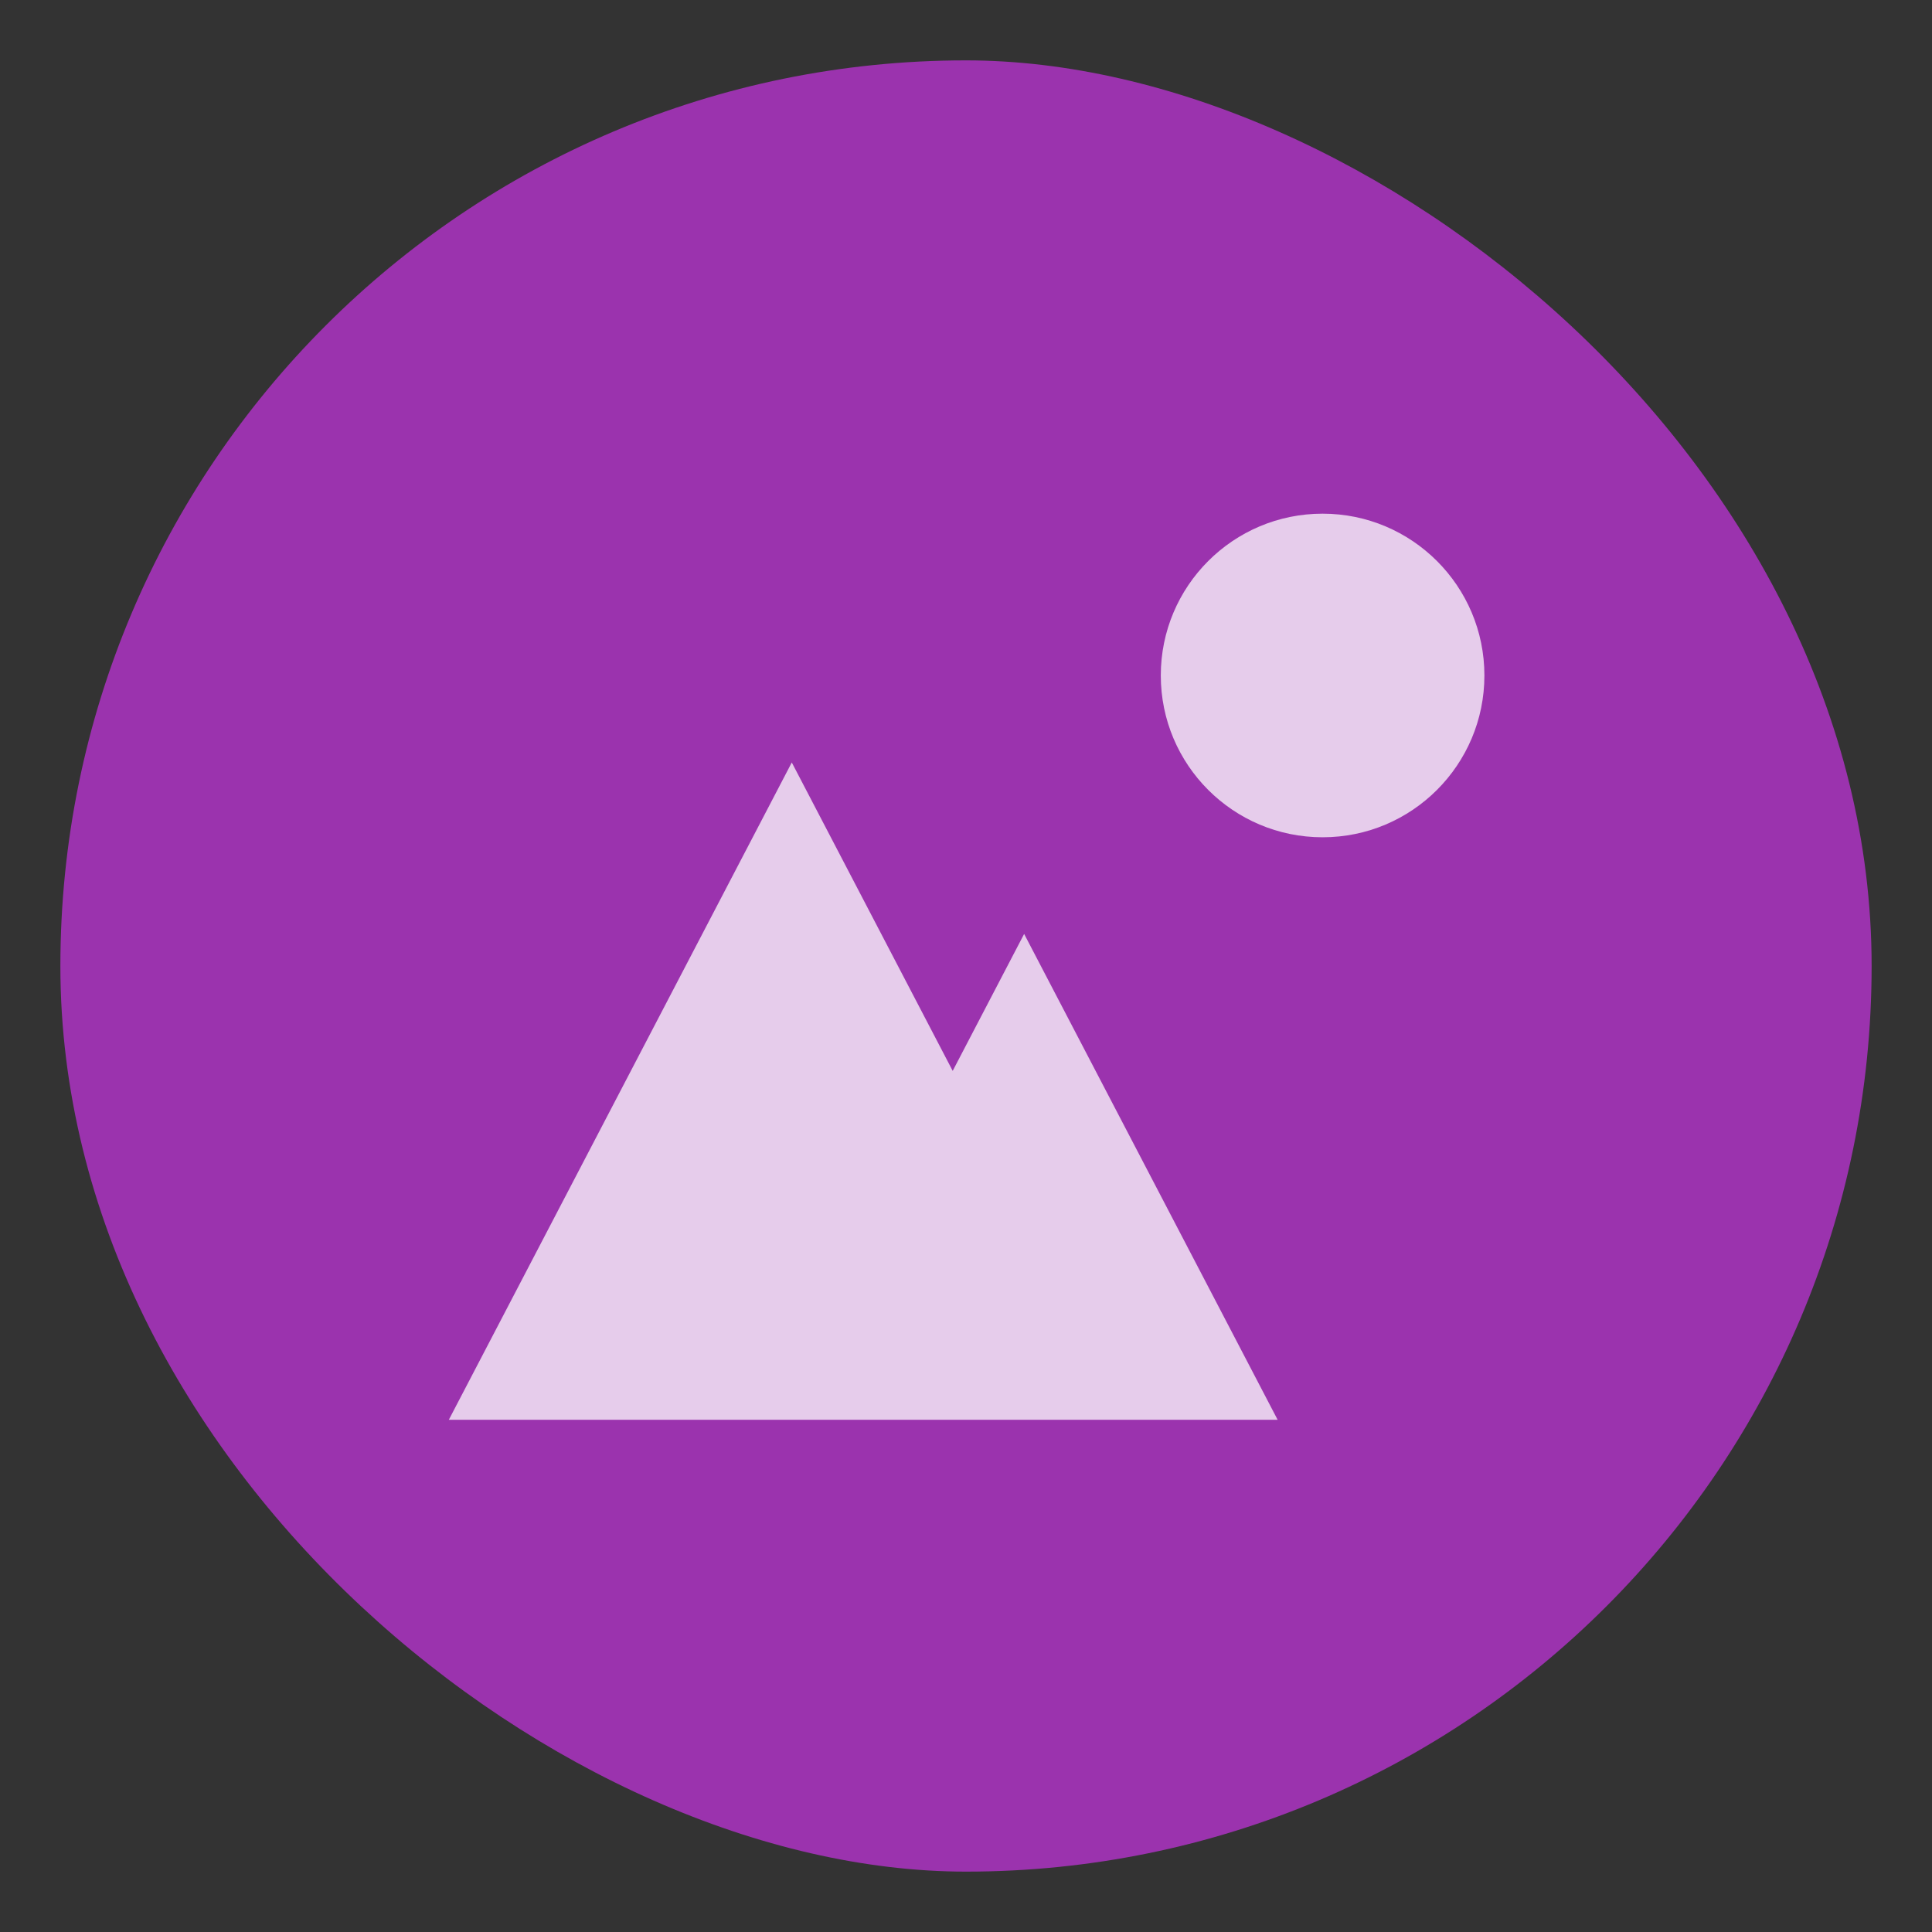 <svg height="16" width="16" xmlns="http://www.w3.org/2000/svg"><rect width="100%" height="100%" fill="#333333" stroke="none"/><rect fill="#9b33ae" height="15" rx="7.5" transform="matrix(0 -1 -1 0 0 0)" width="15" x="-15.5" y="-15.5"/><g enable-background="new" fill="#fff" transform="matrix(.067 0 0 .067 -2.179 -2.982)"><path d="m130.391 138.752-42.391 81.248h39.78 62.664l-31.332-60.053-8.831 16.927z" opacity=".75"/><path d="m196.003 108c-11.046 0-20 8.954-20 20 0 11.046 8.954 20 20 20 11.046 0 20-8.954 20-20 0-11.046-8.954-20-20-20z" opacity=".75"/></g></svg>